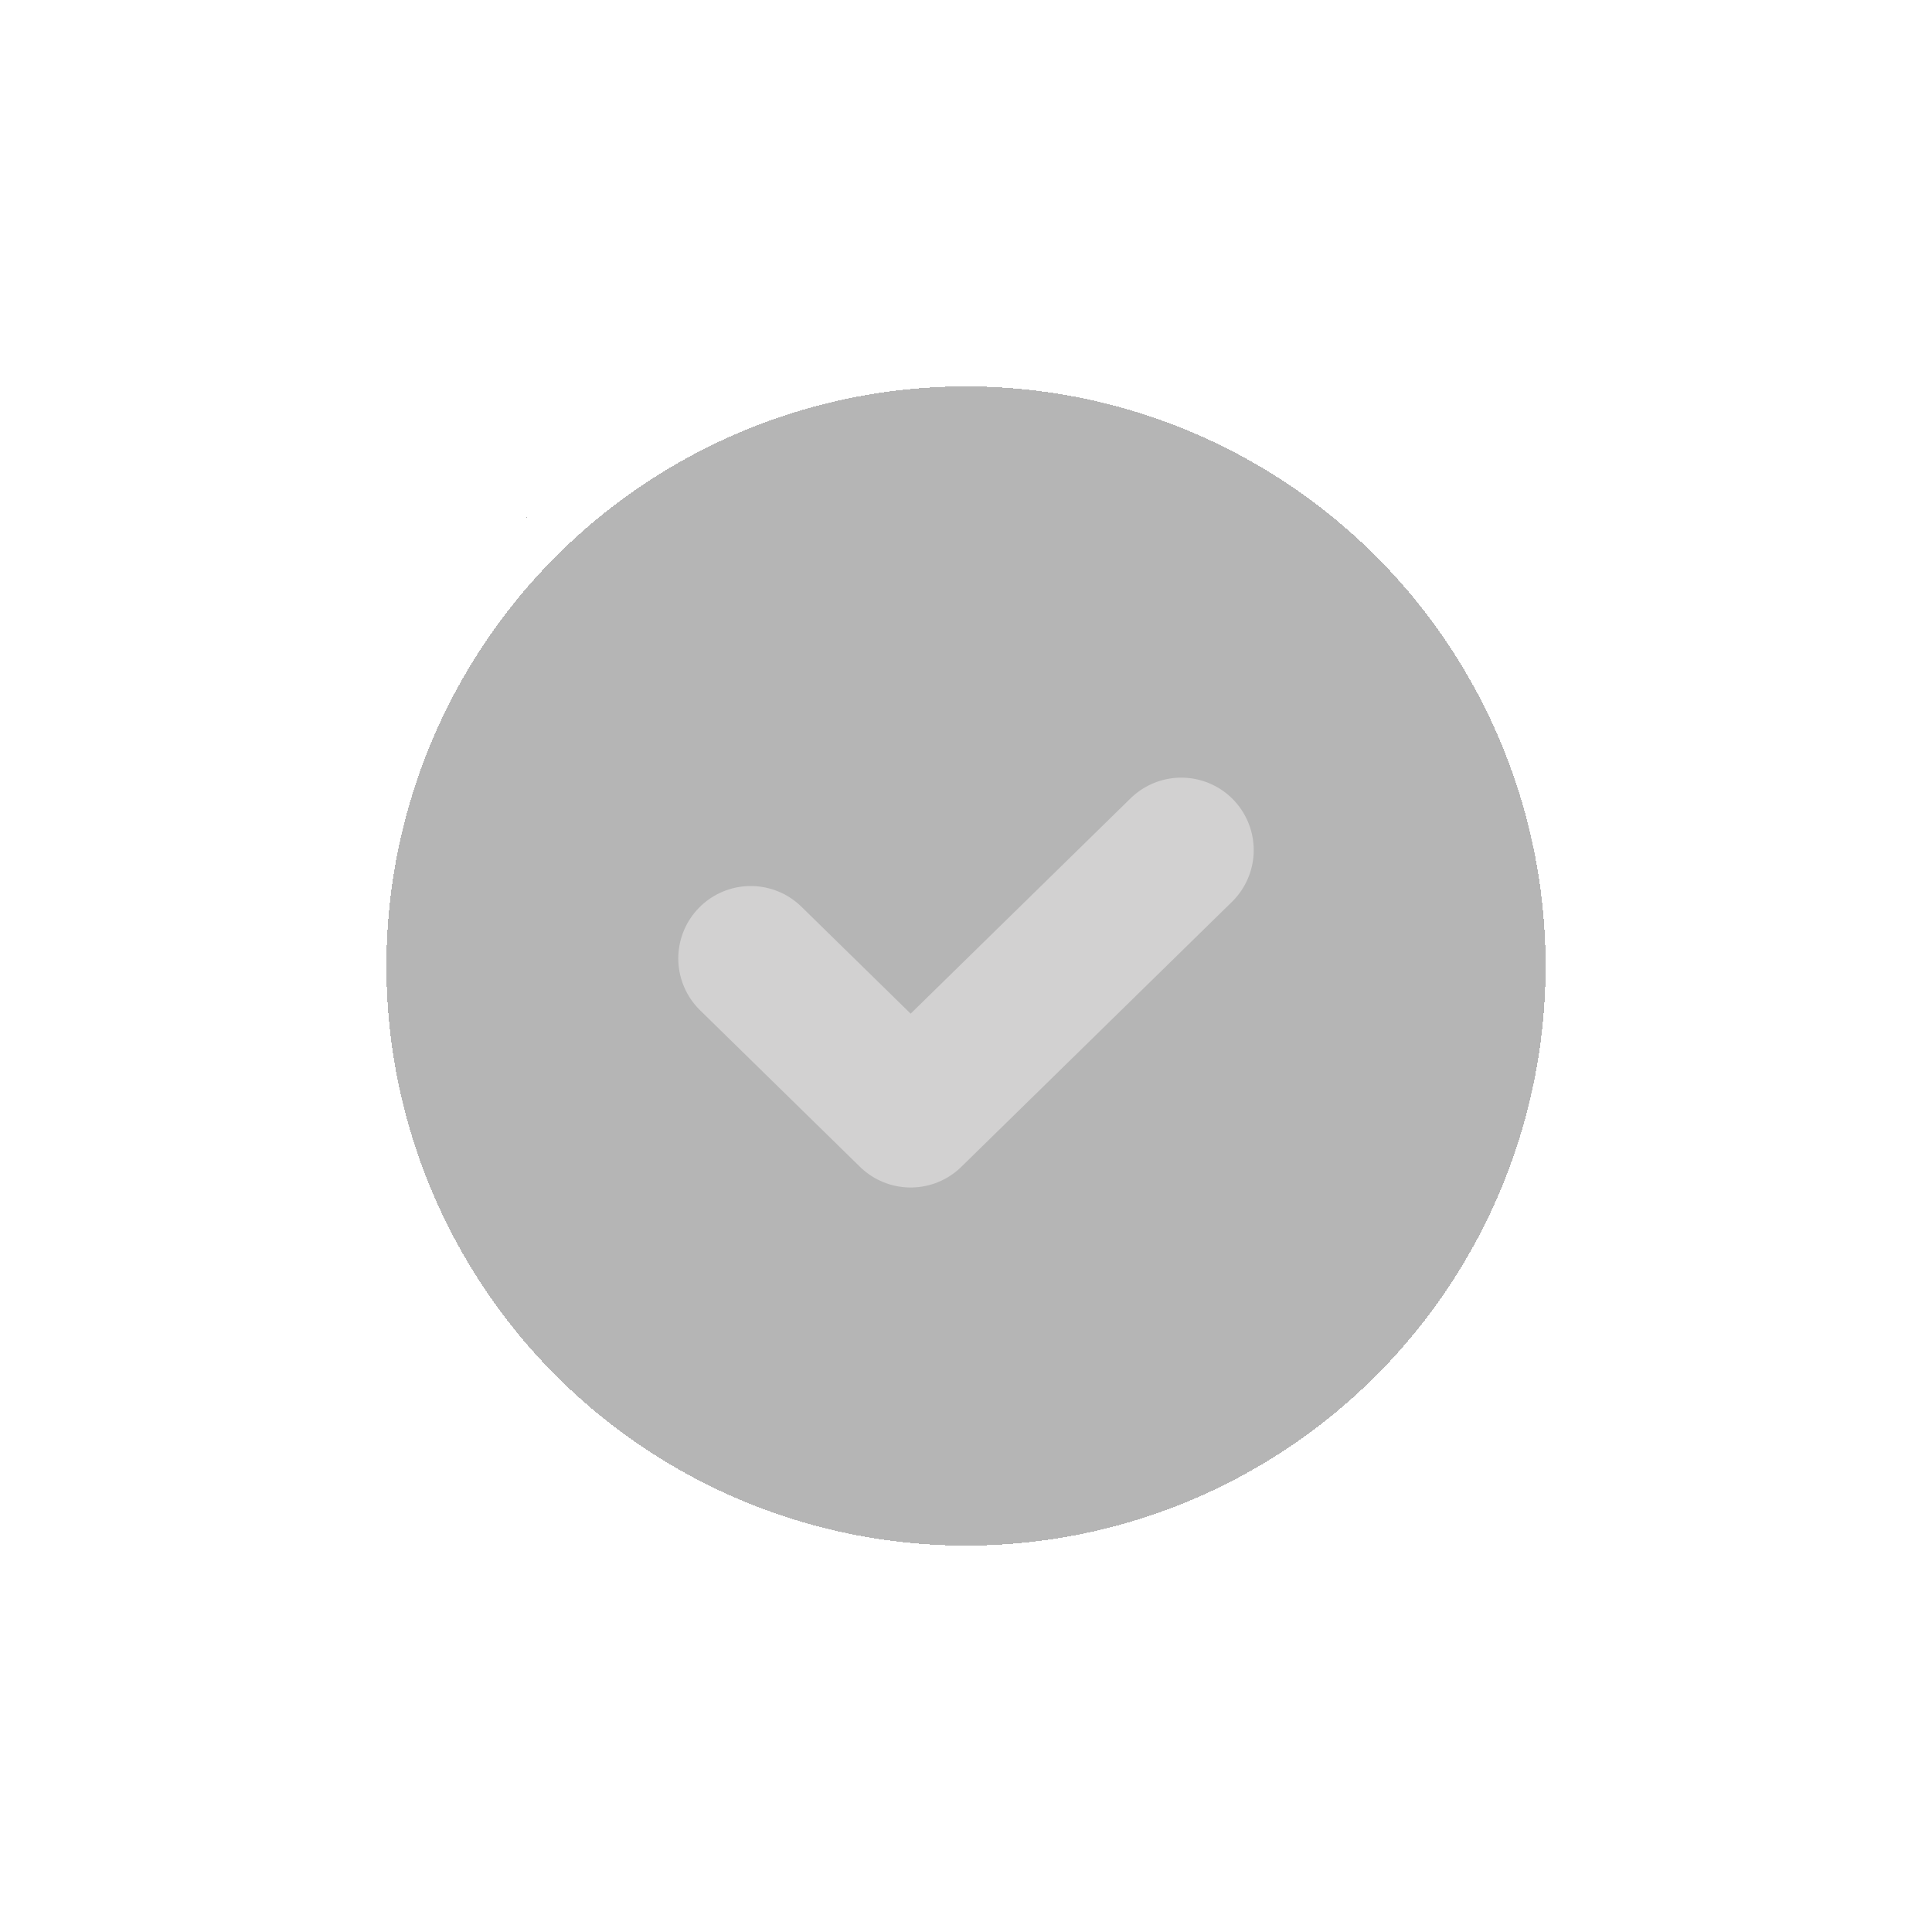 <svg width="40" height="40" viewBox="0 0 40 40" fill="none" xmlns="http://www.w3.org/2000/svg">
<g id="Group 3836">
<g id="Ellipse 21" filter="url(#filter0_d_4292_63495)">
<circle cx="20" cy="20" r="13" fill="#090909" fill-opacity="0.3" shape-rendering="crispEdges"/>
<circle cx="20" cy="20" r="12.5" stroke="white" shape-rendering="crispEdges"/>
</g>
<path id="Vector 85" opacity="0.4" d="M15.543 19.844L18.854 23.086L24.457 17.6" stroke="#FDFBFA" stroke-width="3" stroke-linecap="round" stroke-linejoin="round"/>
</g>
<defs>
<filter id="filter0_d_4292_63495" x="0" y="0" width="40" height="40" filterUnits="userSpaceOnUse" color-interpolation-filters="sRGB">
<feFlood flood-opacity="0" result="BackgroundImageFix"/>
<feColorMatrix in="SourceAlpha" type="matrix" values="0 0 0 0 0 0 0 0 0 0 0 0 0 0 0 0 0 0 127 0" result="hardAlpha"/>
<feOffset/>
<feGaussianBlur stdDeviation="3.5"/>
<feComposite in2="hardAlpha" operator="out"/>
<feColorMatrix type="matrix" values="0 0 0 0 0 0 0 0 0 0 0 0 0 0 0 0 0 0 0.25 0"/>
<feBlend mode="normal" in2="BackgroundImageFix" result="effect1_dropShadow_4292_63495"/>
<feBlend mode="normal" in="SourceGraphic" in2="effect1_dropShadow_4292_63495" result="shape"/>
</filter>
</defs>
</svg>
